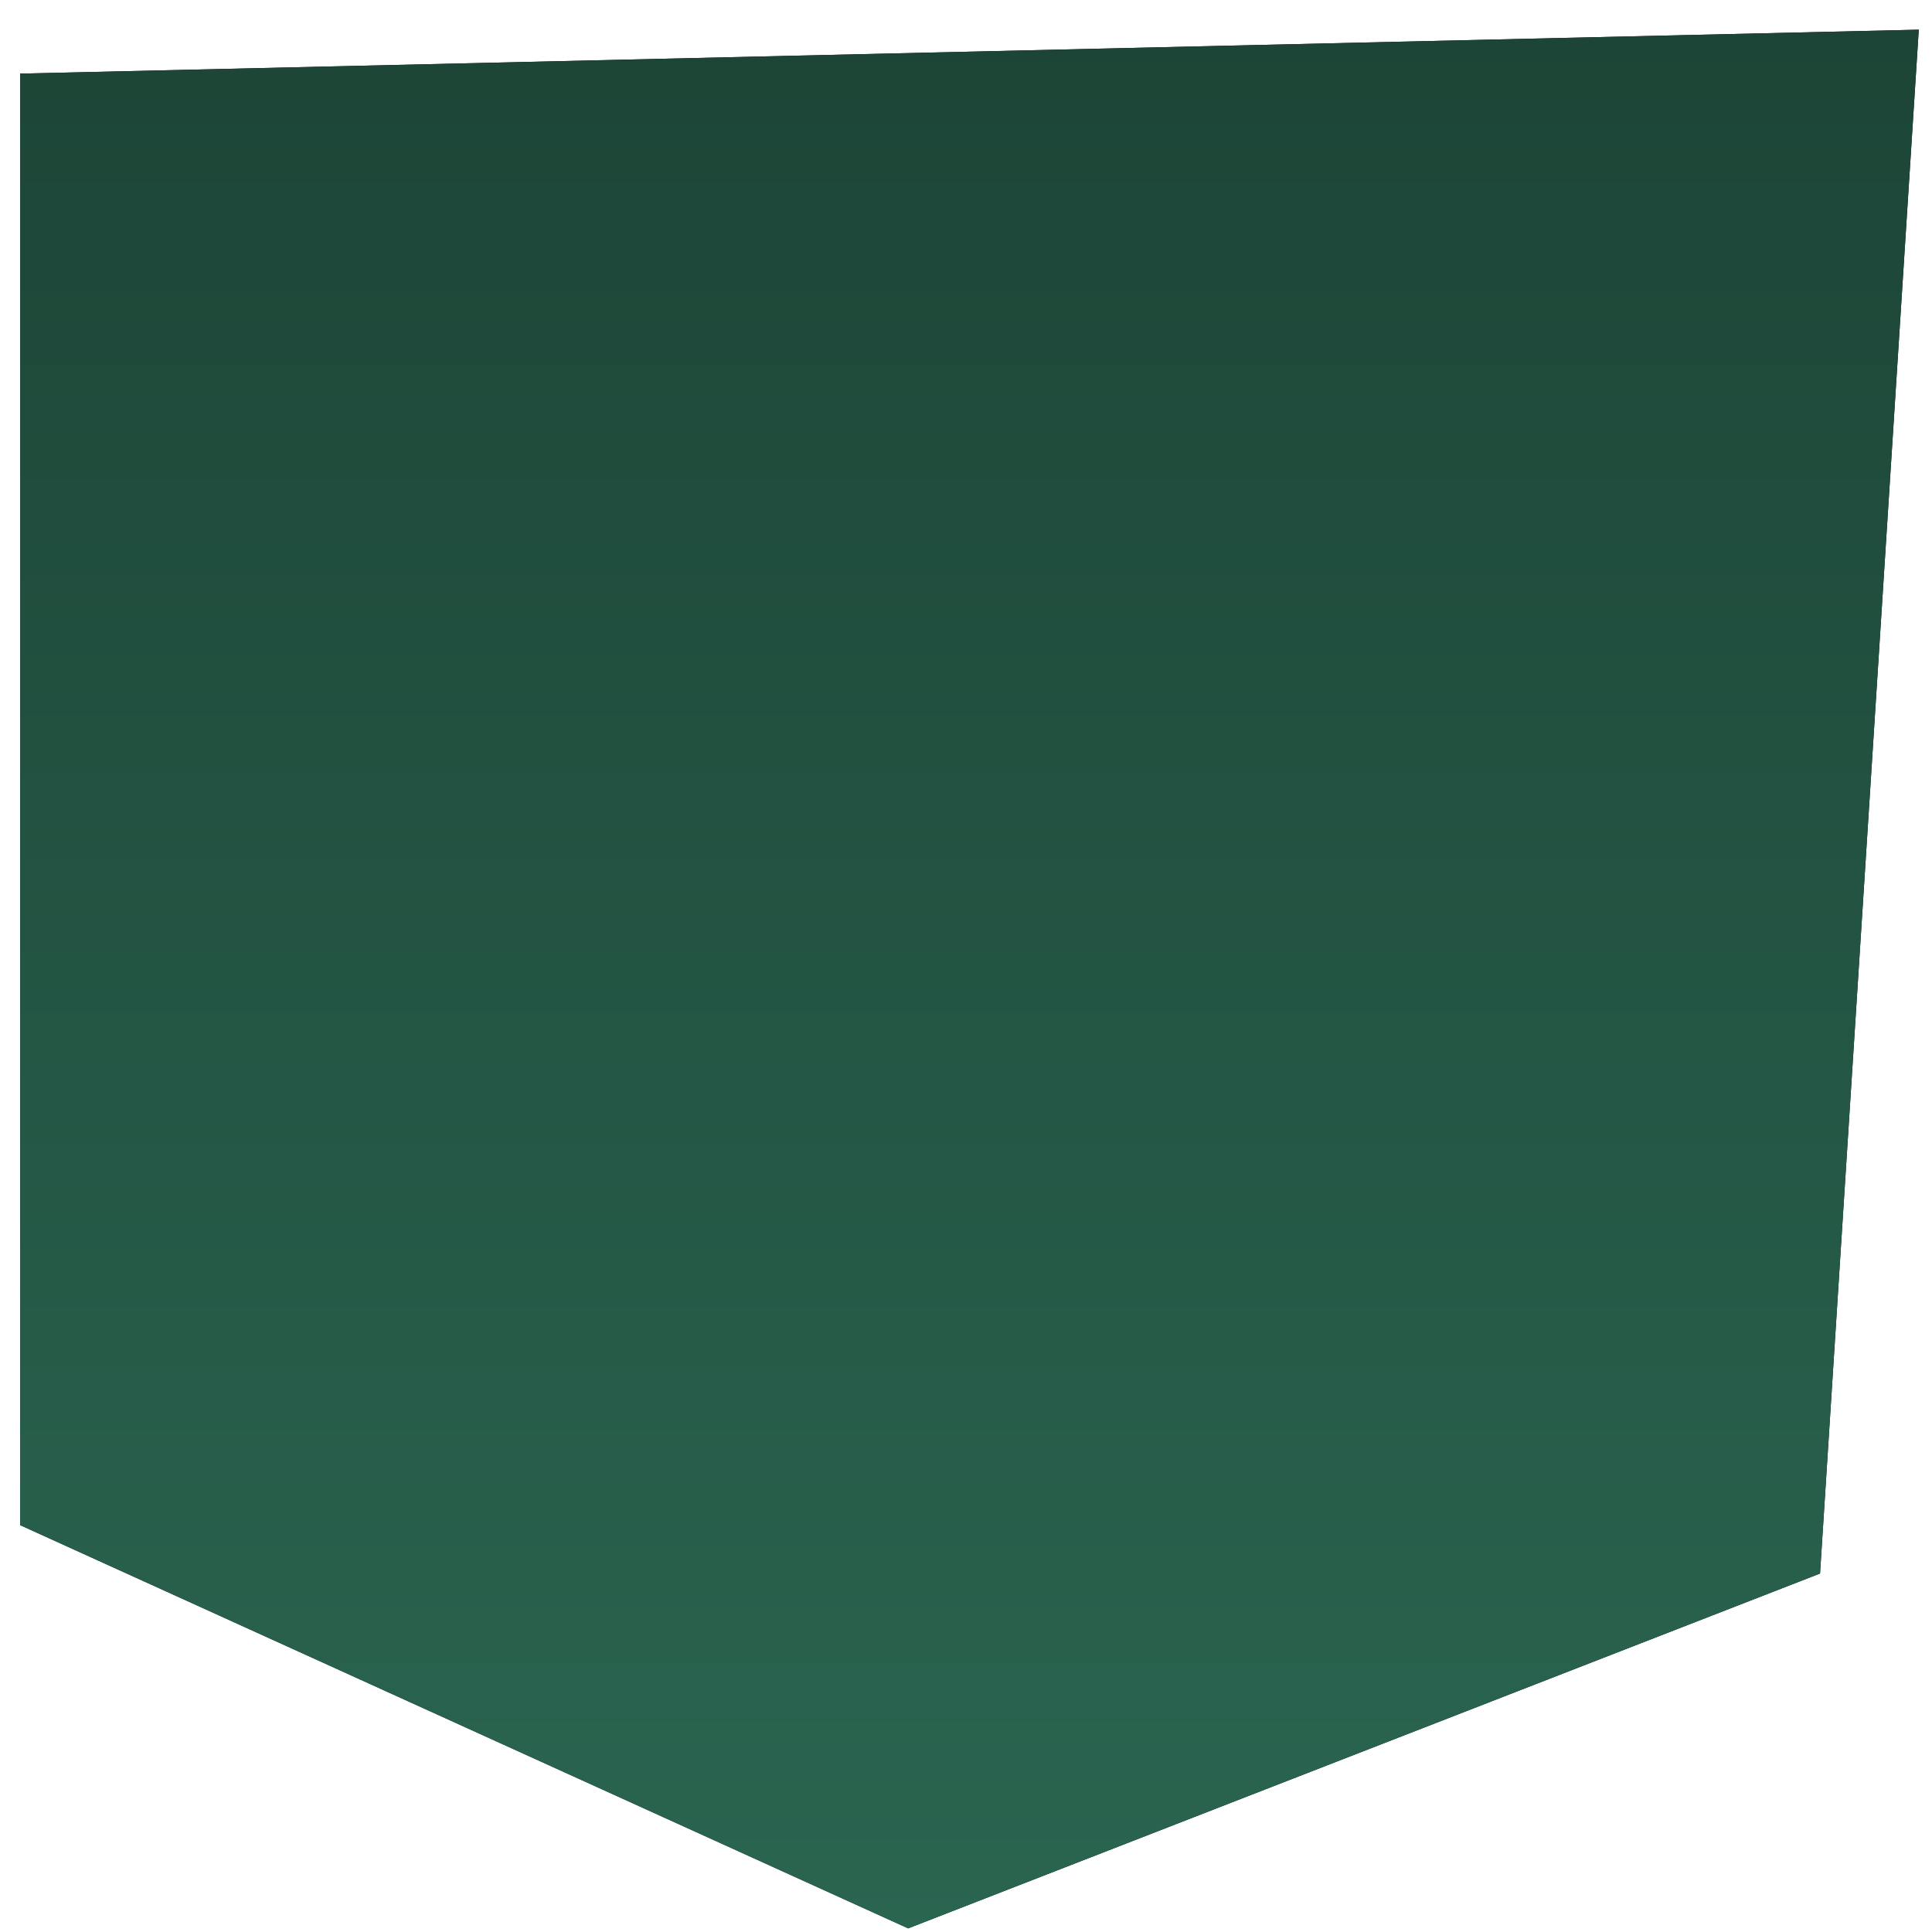 <svg width="58" height="58" viewBox="0 0 58 58" fill="none" xmlns="http://www.w3.org/2000/svg">
<path d="M0.603 45.785V2.21L57.603 0.891L54.639 47.238L27.264 57.891L0.603 45.785Z" fill="#05071A"/>
<path d="M0.603 45.785V2.21L57.603 0.891L54.639 47.238L27.264 57.891L0.603 45.785Z" fill="url(#paint0_linear_1:522)"/>
<defs>
<linearGradient id="paint0_linear_1:522" x1="29.103" y1="-121.591" x2="29.103" y2="57.891" gradientUnits="userSpaceOnUse">
<stop/>
<stop offset="1" stop-color="#2A6550"/>
</linearGradient>
</defs>
</svg>
